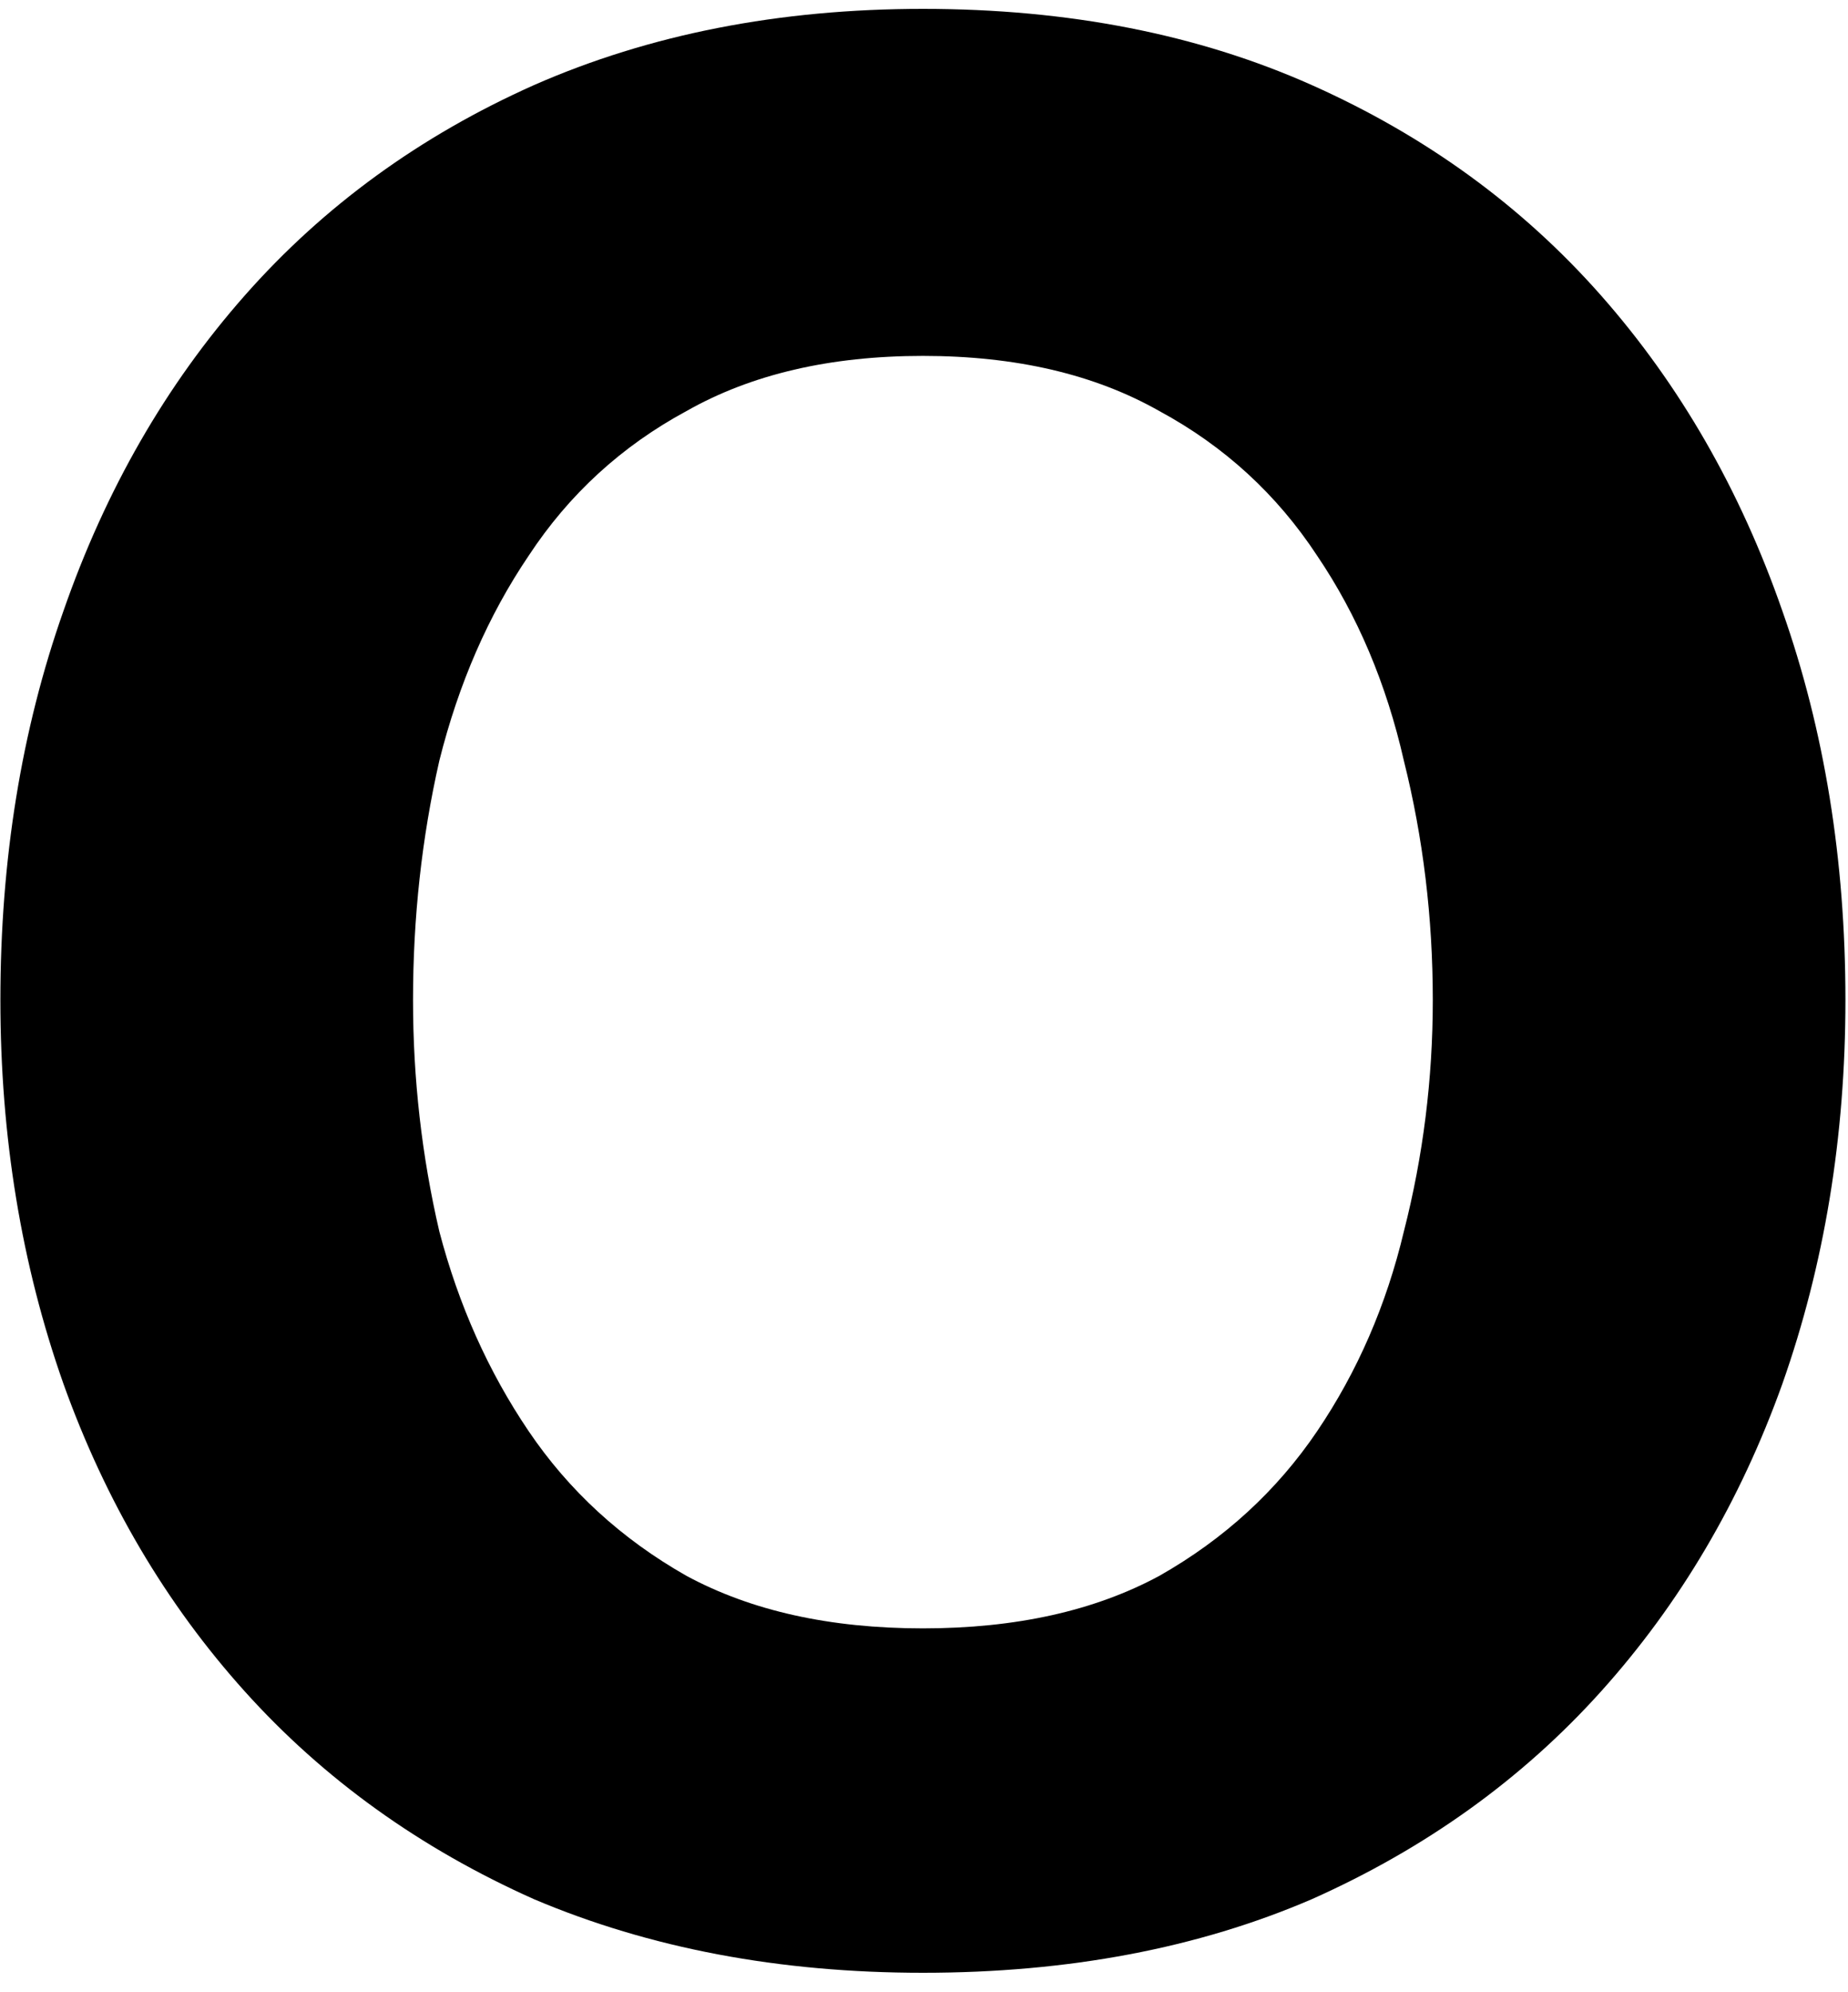 <svg width="90" height="97" viewBox="0 0 90 97" fill="none" xmlns="http://www.w3.org/2000/svg">
<path d="M20.115 48.688C20.115 52.528 20.542 56.283 21.395 59.952C22.334 63.536 23.784 66.779 25.747 69.68C27.71 72.581 30.27 74.928 33.427 76.72C36.584 78.427 40.424 79.28 44.947 79.28C49.47 79.28 53.31 78.427 56.467 76.72C59.624 74.928 62.184 72.581 64.147 69.68C66.11 66.779 67.518 63.536 68.371 59.952C69.31 56.283 69.779 52.528 69.779 48.688C69.779 44.677 69.31 40.795 68.371 37.04C67.518 33.285 66.11 29.957 64.147 27.056C62.184 24.069 59.624 21.723 56.467 20.016C53.31 18.224 49.47 17.328 44.947 17.328C40.424 17.328 36.584 18.224 33.427 20.016C30.27 21.723 27.71 24.069 25.747 27.056C23.784 29.957 22.334 33.285 21.395 37.04C20.542 40.795 20.115 44.677 20.115 48.688ZM0.019 48.688C0.019 41.861 1.043 35.547 3.091 29.744C5.139 23.856 8.083 18.736 11.923 14.384C15.763 10.032 20.456 6.619 26.003 4.144C31.635 1.669 37.95 0.432 44.947 0.432C52.03 0.432 58.344 1.669 63.891 4.144C69.438 6.619 74.131 10.032 77.971 14.384C81.811 18.736 84.755 23.856 86.803 29.744C88.851 35.547 89.875 41.861 89.875 48.688C89.875 55.344 88.851 61.573 86.803 67.376C84.755 73.093 81.811 78.085 77.971 82.352C74.131 86.619 69.438 89.989 63.891 92.464C58.344 94.853 52.03 96.048 44.947 96.048C37.95 96.048 31.635 94.853 26.003 92.464C20.456 89.989 15.763 86.619 11.923 82.352C8.083 78.085 5.139 73.093 3.091 67.376C1.043 61.573 0.019 55.344 0.019 48.688Z" fill="black"/>
</svg>
